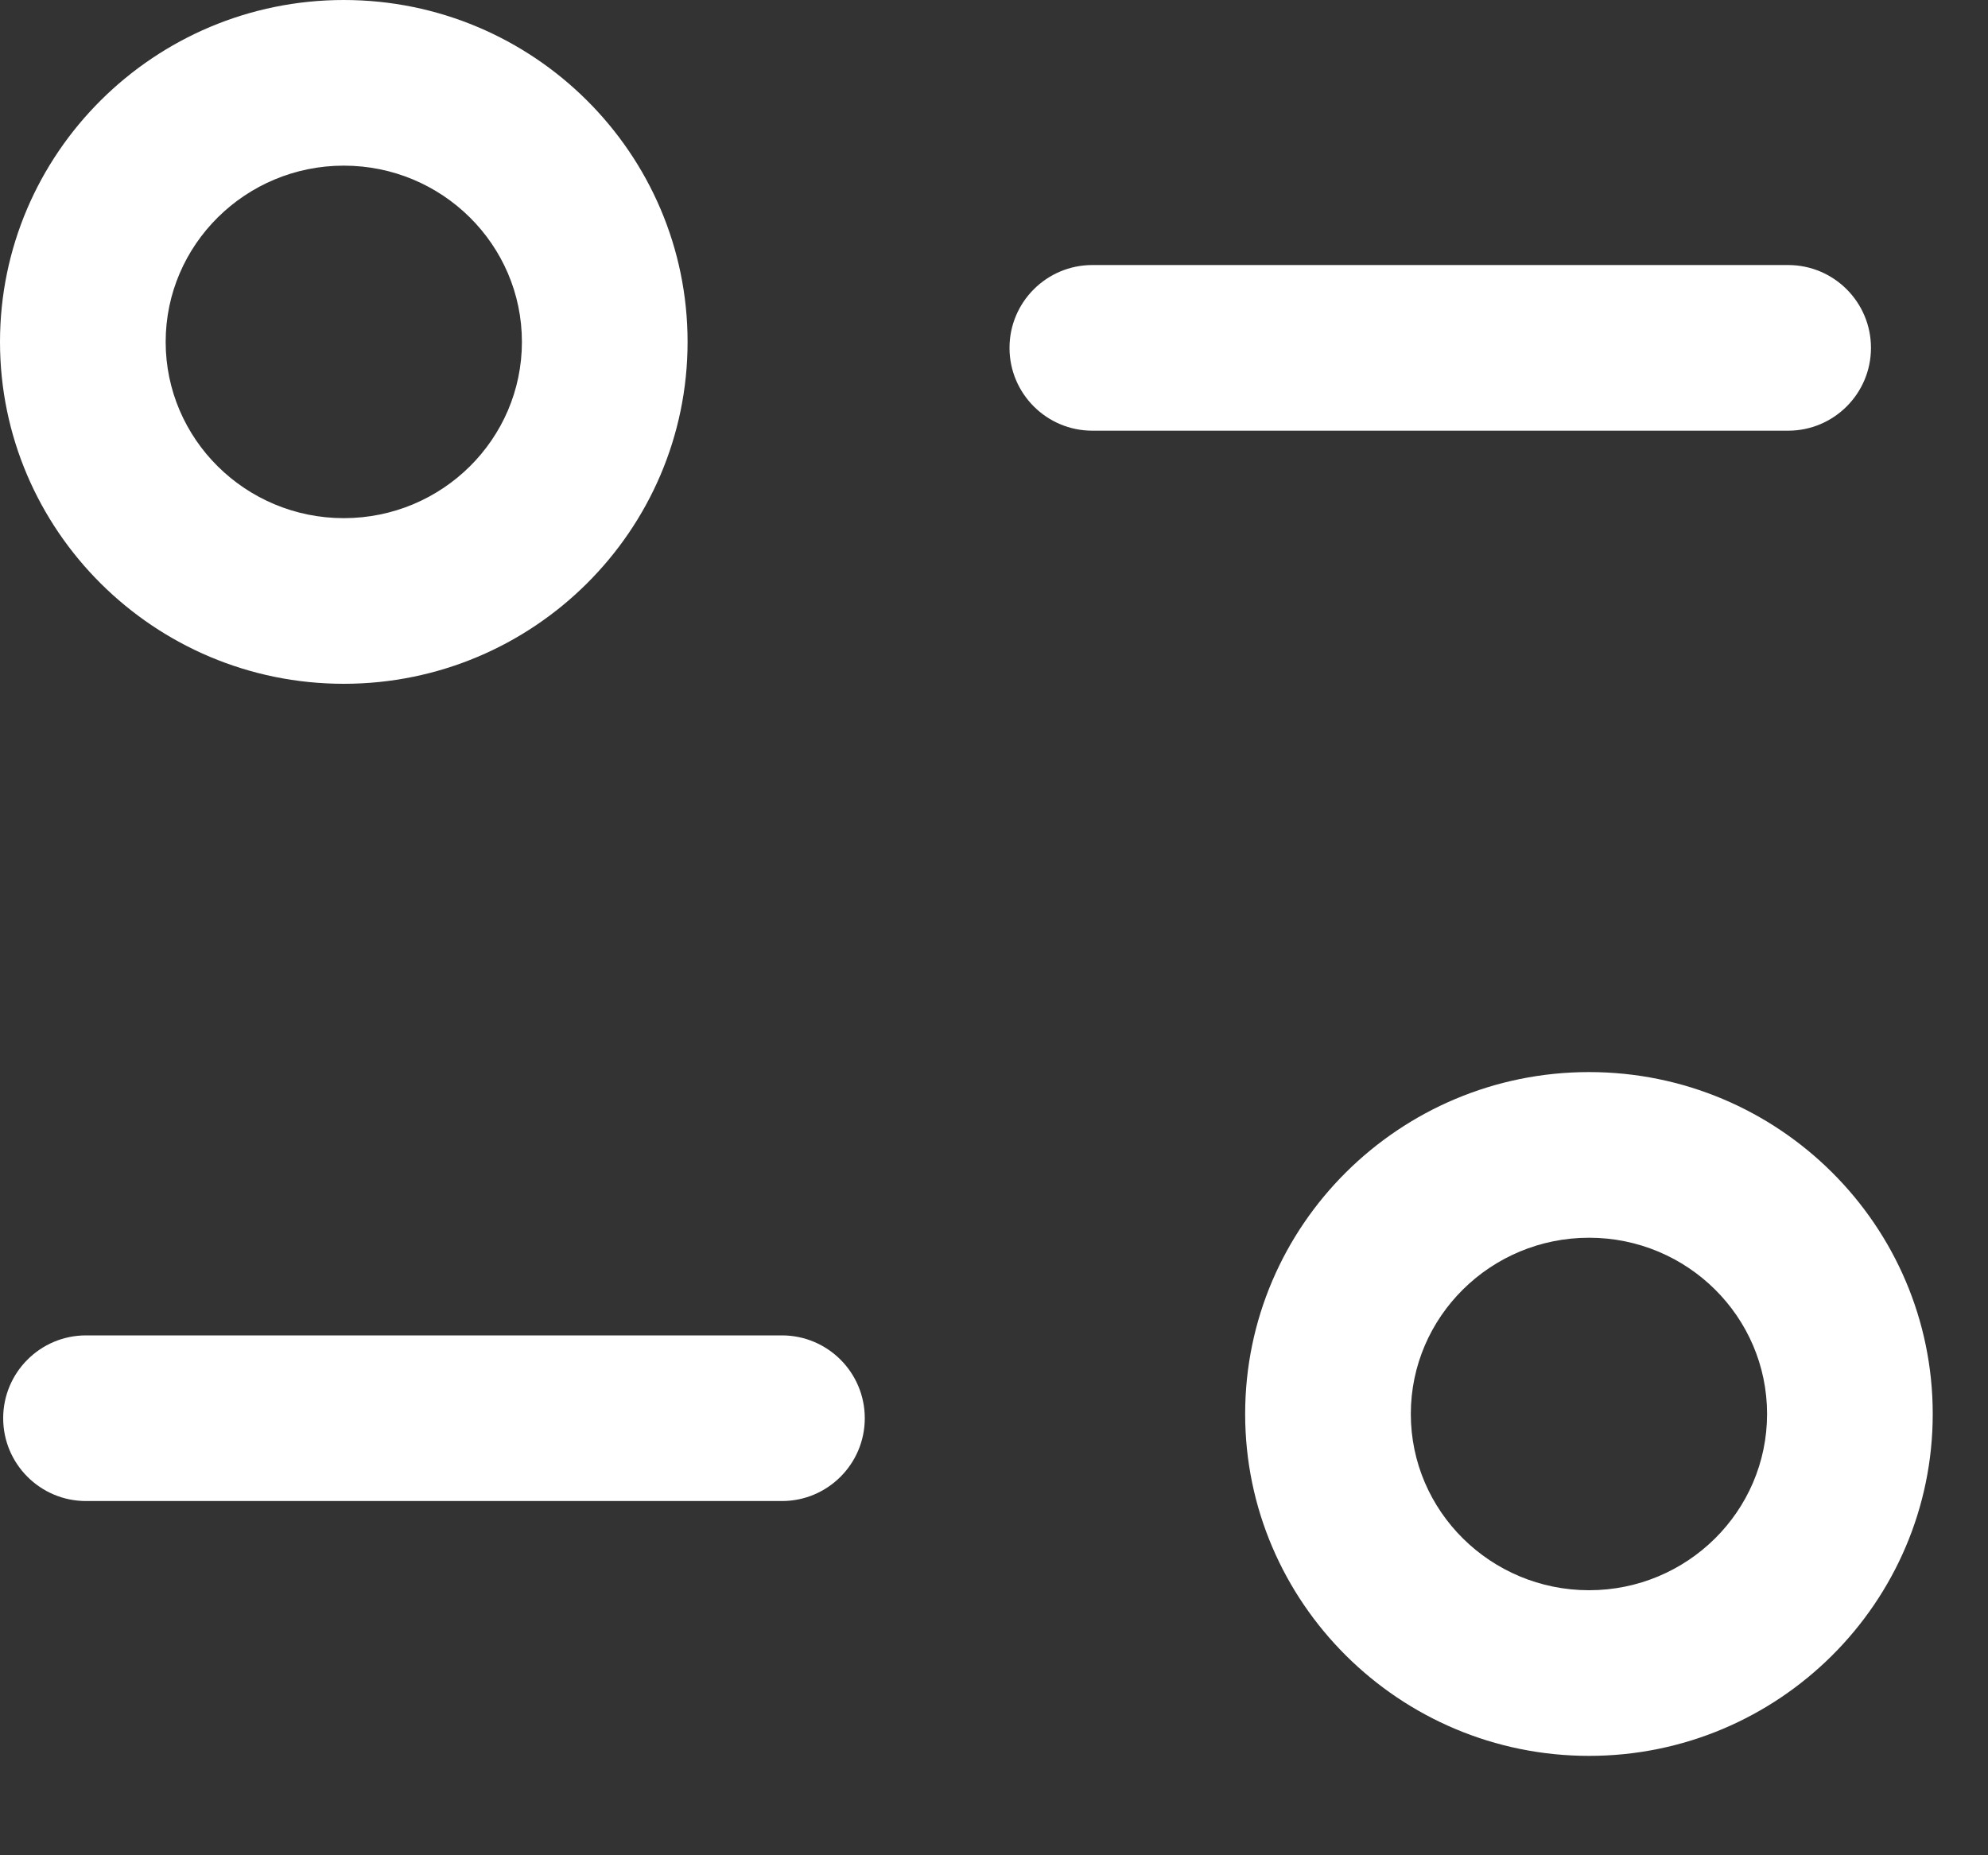 <svg width="15" height="14" viewBox="0 0 15 14" fill="none" xmlns="http://www.w3.org/2000/svg">
<rect x="0" y="0" width="15" height="14" fill="#333333" stroke="none"/>
<path fill-rule="evenodd" clip-rule="evenodd" d="M5.9 11.327H0.649C0.304 11.327 0.024 11.047 0.024 10.702C0.024 10.357 0.304 10.077 0.649 10.077H5.9C6.245 10.077 6.525 10.357 6.525 10.702C6.525 11.047 6.245 11.327 5.9 11.327" fill="white"/>
<path fill-rule="evenodd" clip-rule="evenodd" d="M13.492 3.25H8.242C7.897 3.25 7.617 2.97 7.617 2.625C7.617 2.28 7.897 2 8.242 2H13.492C13.837 2 14.117 2.28 14.117 2.625C14.117 2.97 13.837 3.25 13.492 3.25" fill="white"/>
<path fill-rule="evenodd" clip-rule="evenodd" d="M2.594 1.25C1.853 1.25 1.25 1.846 1.25 2.58C1.25 3.314 1.853 3.91 2.594 3.91C3.336 3.91 3.938 3.314 3.938 2.58C3.938 1.846 3.336 1.25 2.594 1.25M2.594 5.16C1.164 5.16 -0 4.003 -0 2.58C-0 1.158 1.164 -0 2.594 -0C4.025 -0 5.188 1.158 5.188 2.58C5.188 4.003 4.025 5.16 2.594 5.16" fill="white"/>
<path fill-rule="evenodd" clip-rule="evenodd" d="M11.99 9.34C11.248 9.34 10.645 9.936 10.645 10.67C10.645 11.404 11.248 12 11.99 12C12.731 12 13.333 11.404 13.333 10.67C13.333 9.936 12.731 9.34 11.99 9.34M11.99 13.25C10.559 13.25 9.395 12.092 9.395 10.67C9.395 9.247 10.559 8.09 11.99 8.09C13.42 8.09 14.583 9.247 14.583 10.67C14.583 12.092 13.42 13.25 11.99 13.25" fill="white"/>
</svg>
